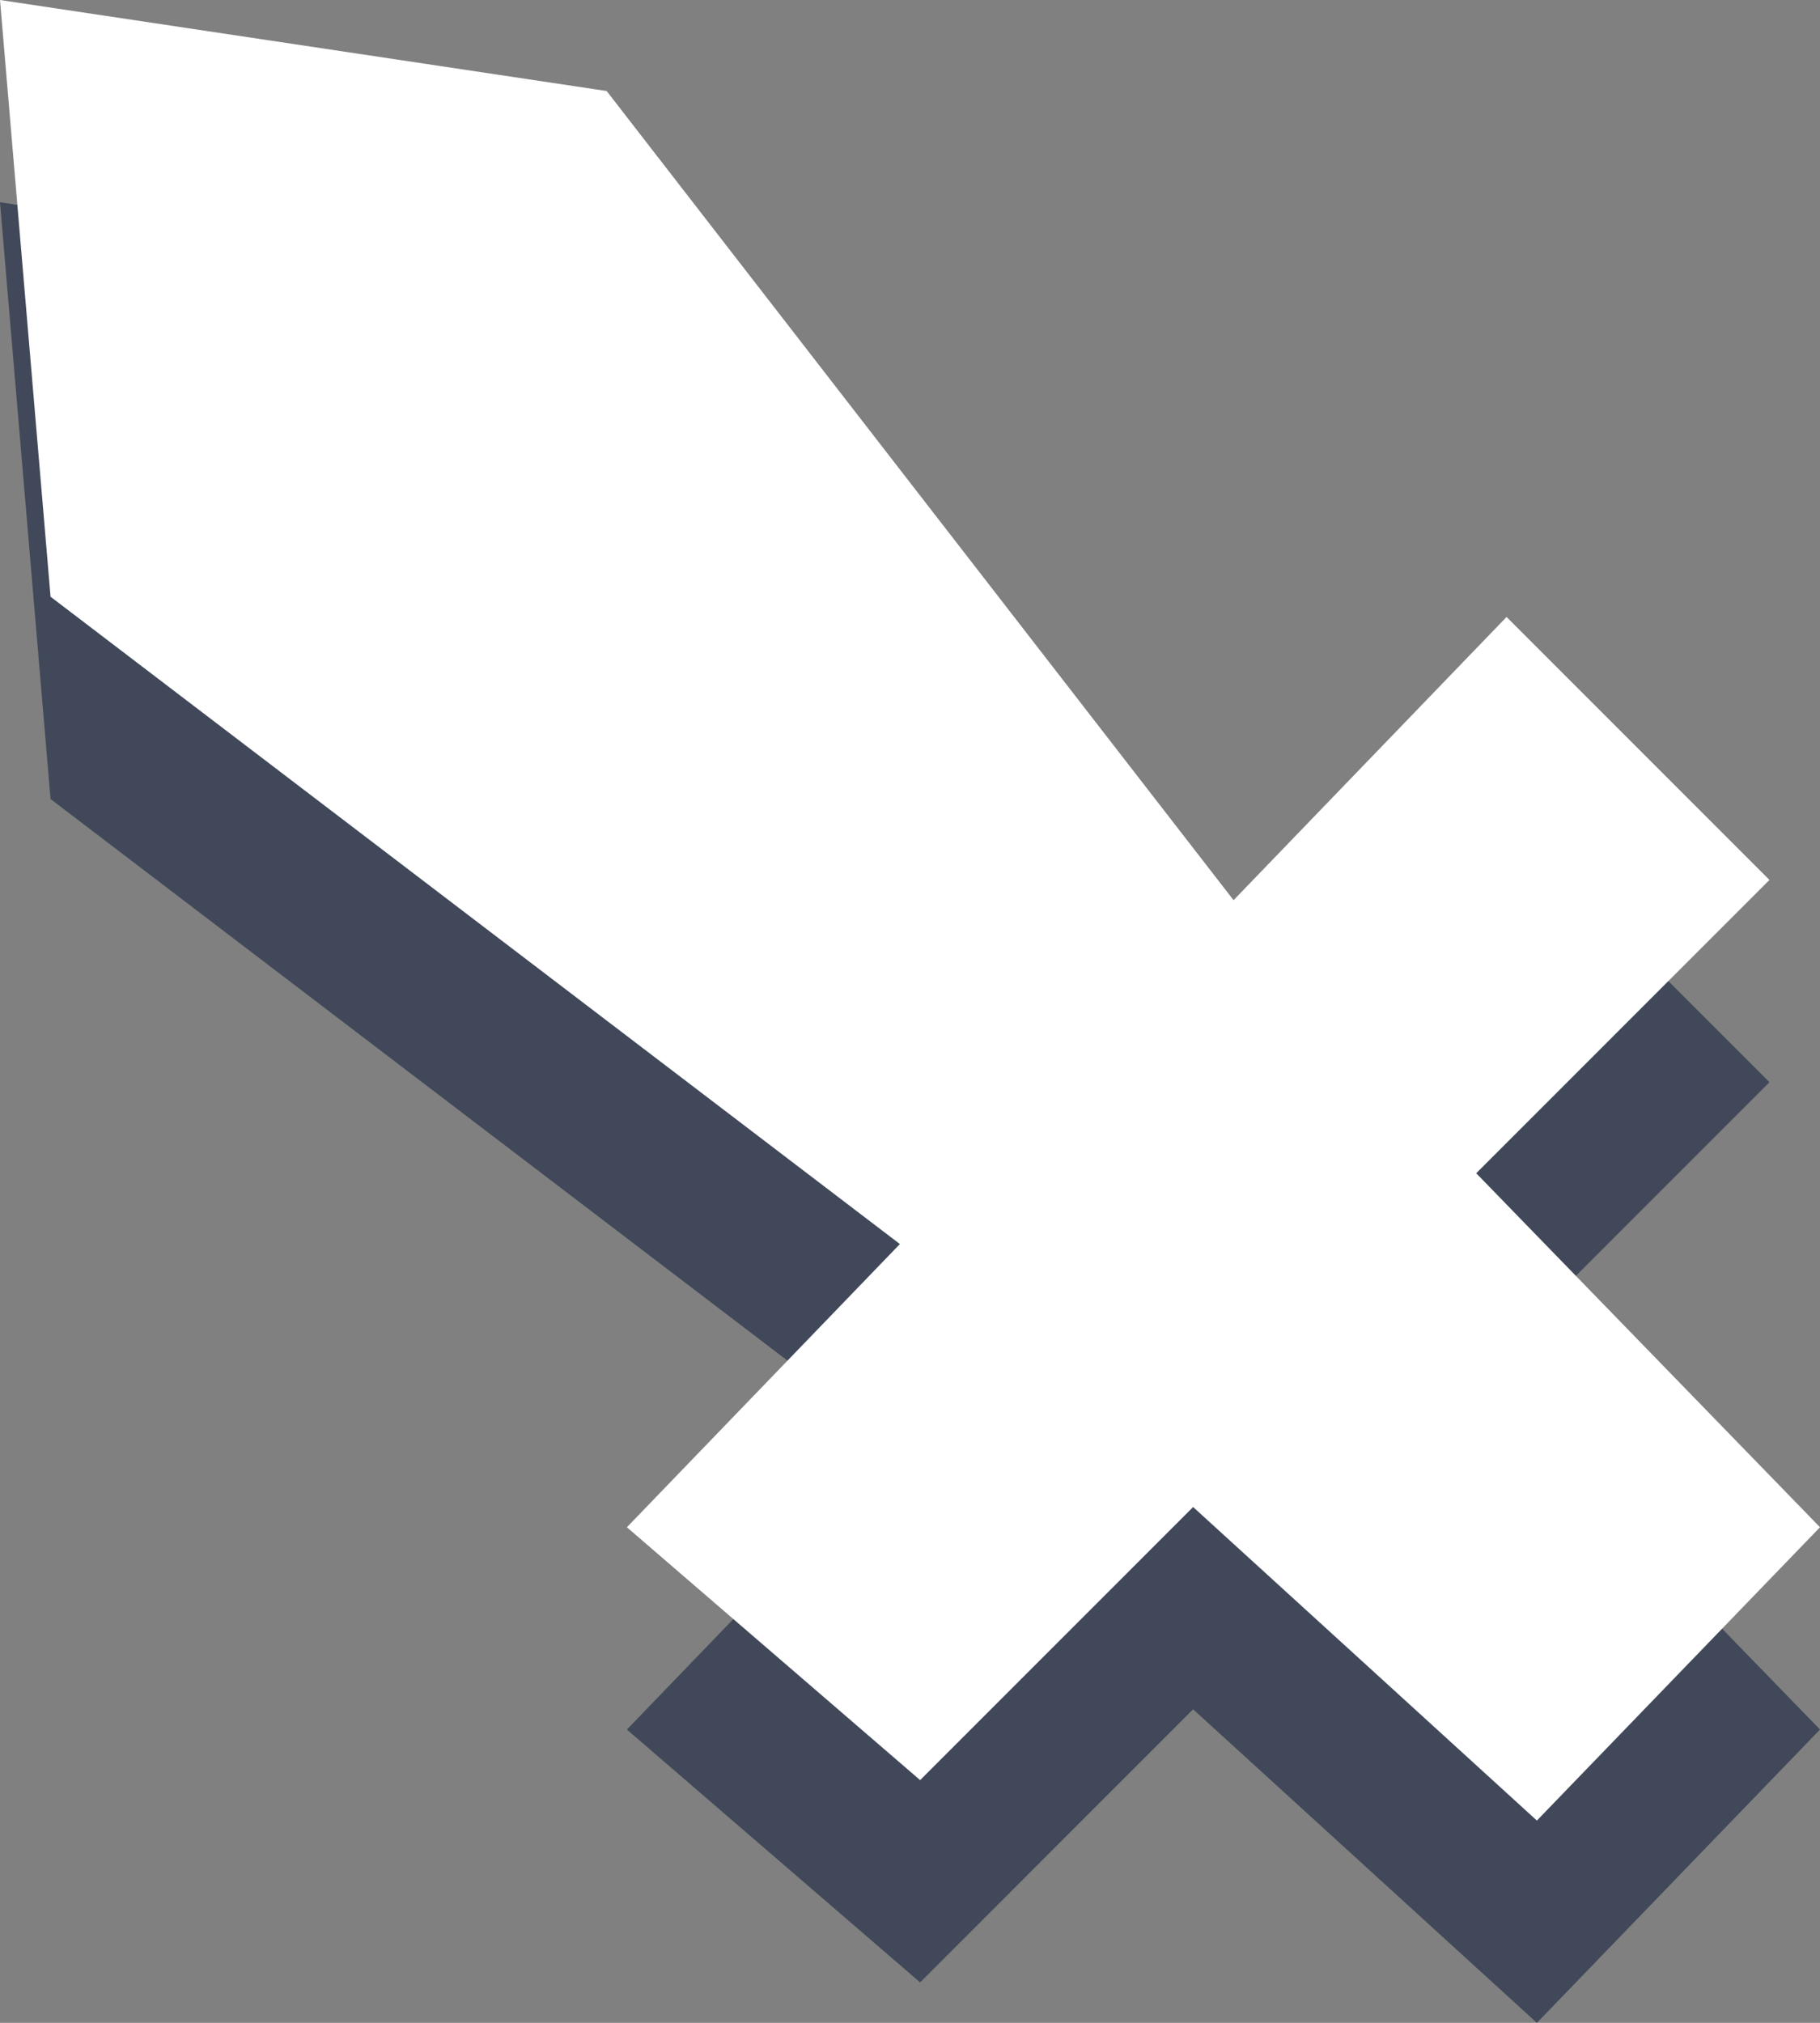 <?xml version="1.0" encoding="utf-8"?>
<!-- Generator: Adobe Illustrator 20.1.0, SVG Export Plug-In . SVG Version: 6.00 Build 0)  -->
<svg version="1.1" id="Layer_1" xmlns="http://www.w3.org/2000/svg" xmlns:xlink="http://www.w3.org/1999/xlink" x="0px" y="0px"
	 viewBox="0 0 18 20" style="enable-background:new 0 0 18 20;" xml:space="preserve">
<rect x="0" y="0" width="18" height="20" fill="#808080" stroke="none"/>
<style type="text/css">
	.st0{opacity:0.5;fill:#001133;}
	.st1{fill:#FFFFFF;}
</style>
<title>sword_32_tiny</title>
<path class="st0" d="M0,2l0.5,5.9l8.4,6.4l-2.7,2.8l2.9,2.5l2.7-2.7l3.4,3.1l2.8-2.9l-3.4-3.5l2.9-2.9l-2.6-2.6l-2.7,2.8L6,2.9L0,2z
	"/>
<path class="st1" d="M0,0l0.5,5.9l8.4,6.4l-2.7,2.8l2.9,2.5l2.7-2.7l3.4,3.1l2.8-2.9l-3.4-3.5l2.9-2.9l-2.6-2.6l-2.7,2.8L6,0.9L0,0z
	"/>
<title>sword_32_tiny</title>
</svg>
